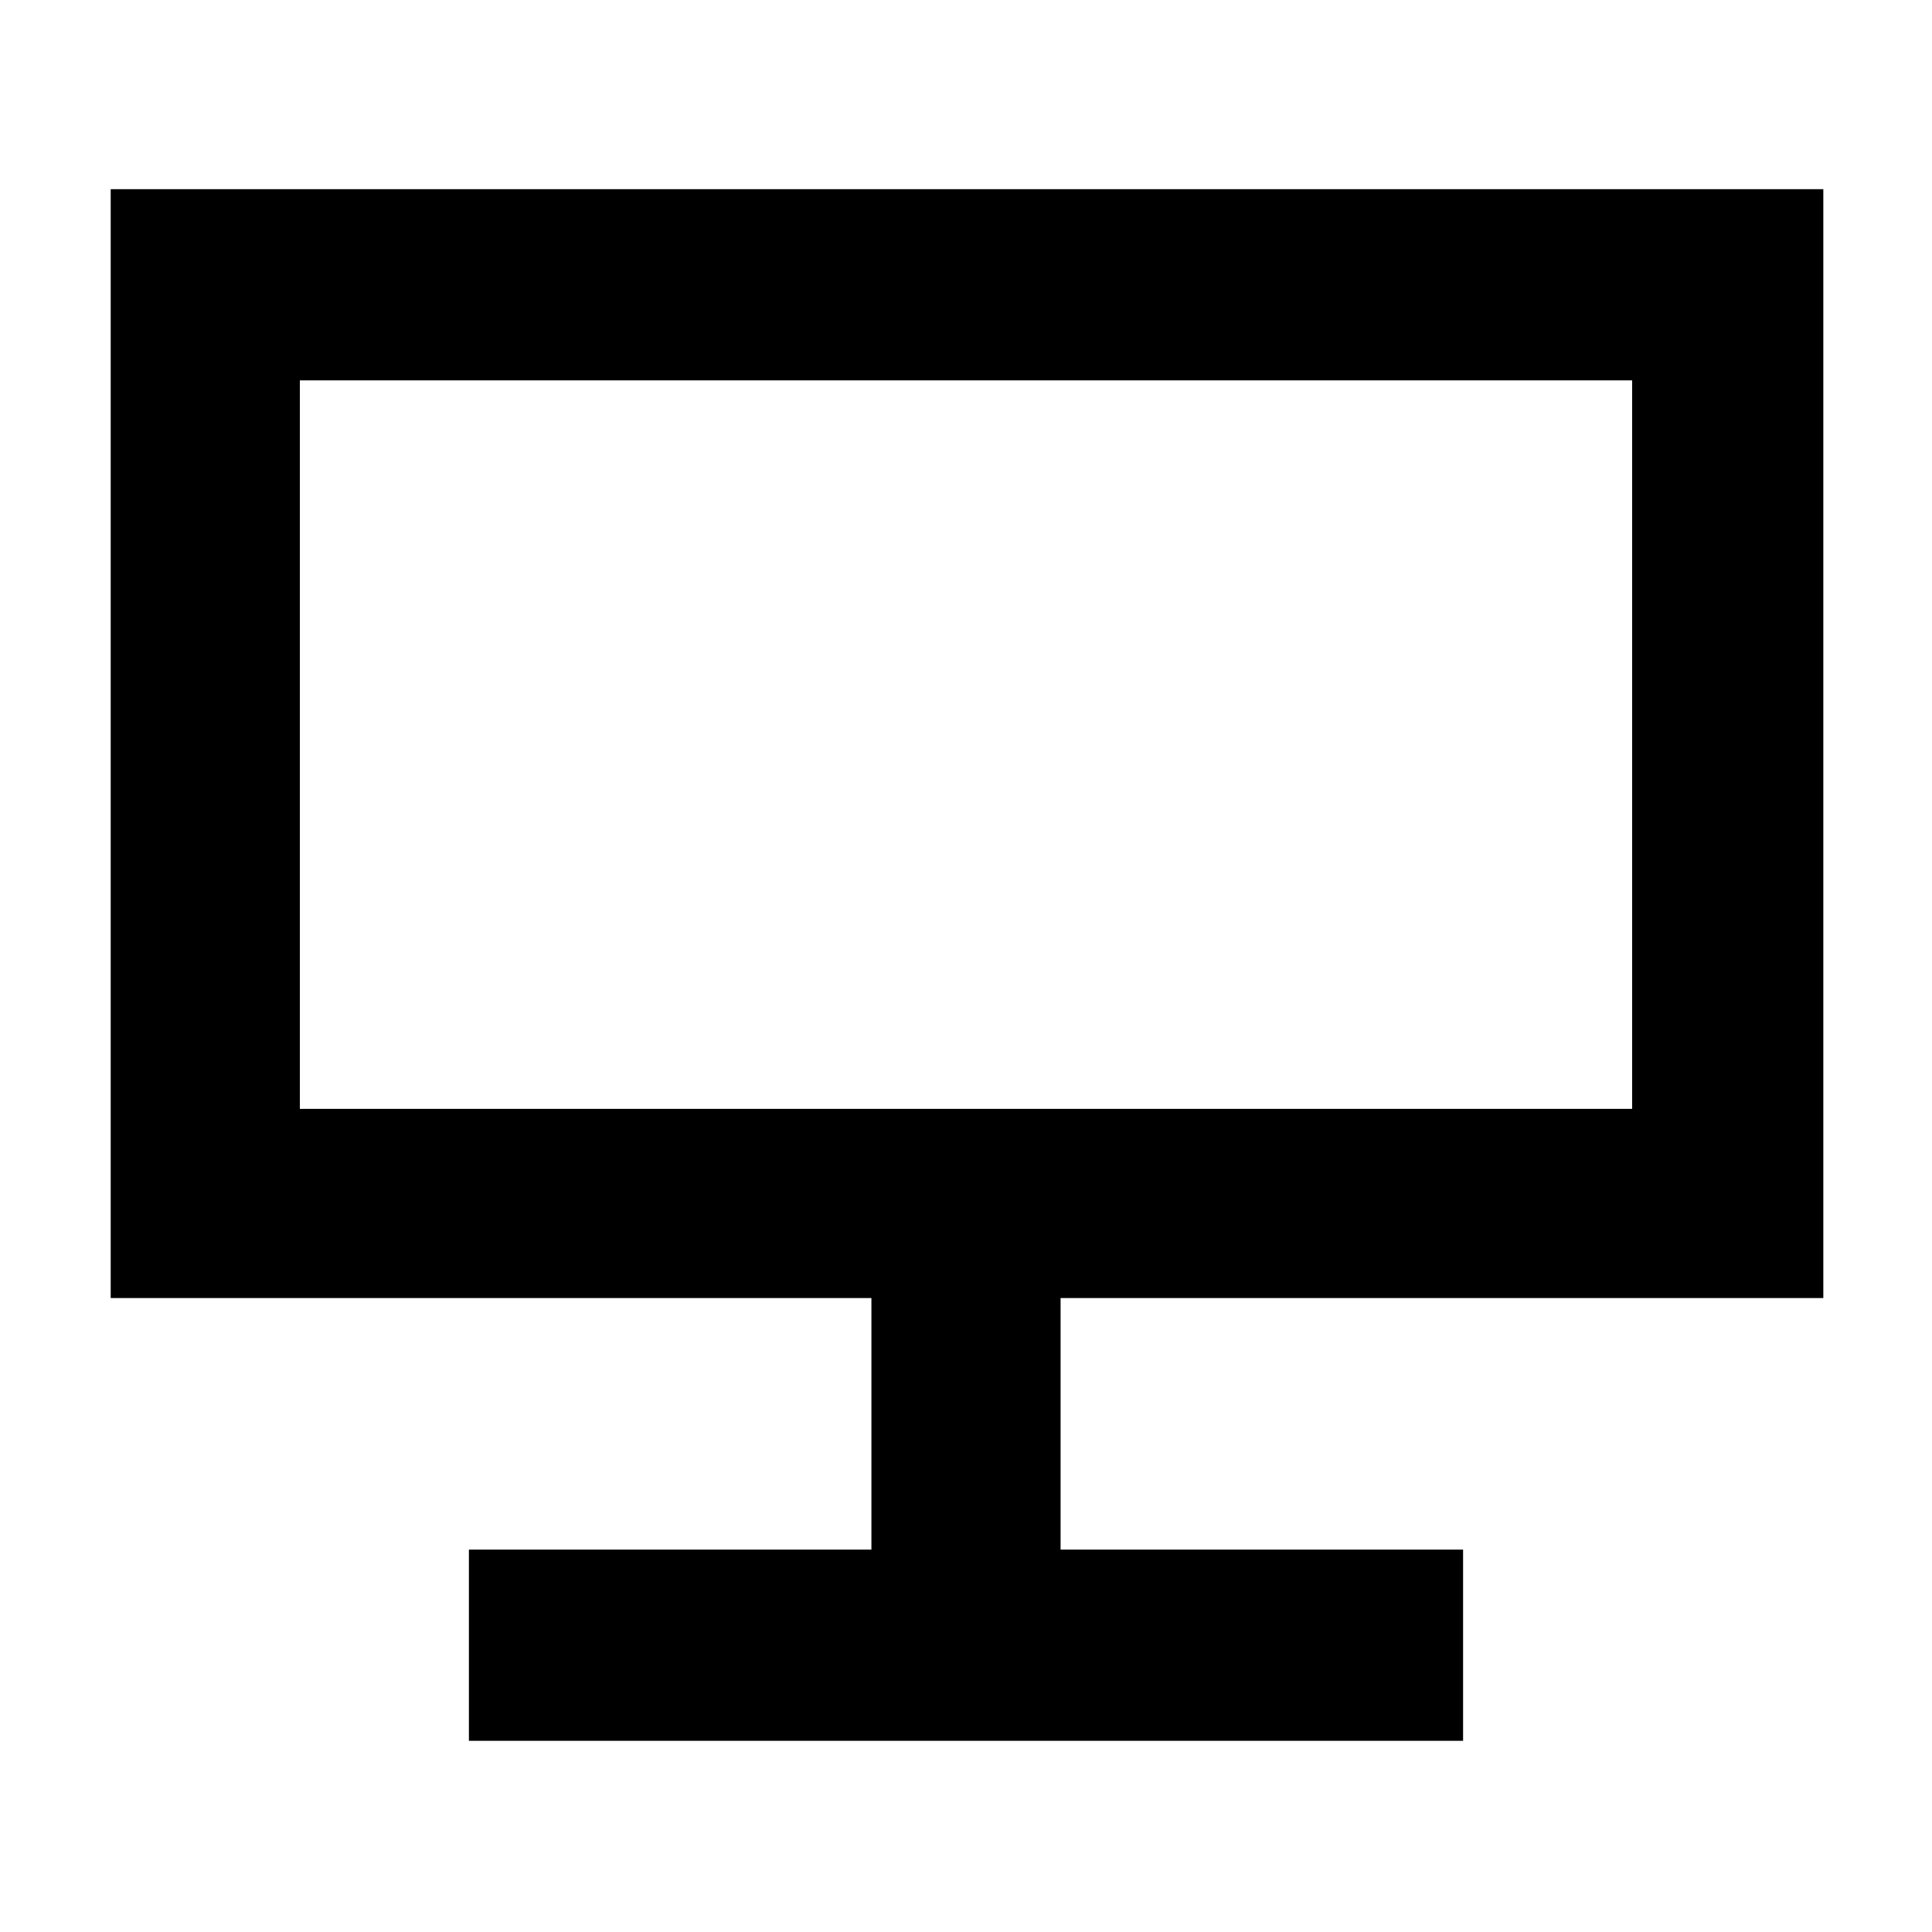 <svg xmlns="http://www.w3.org/2000/svg" width="48" height="48" viewBox="0 -960 960 960"><path d="M233-95v-95h200v-125H55v-551h851v551H527v125h200v95H233Zm-84-314h662v-362H149v362Zm0 0v-362 362Z"/></svg>
